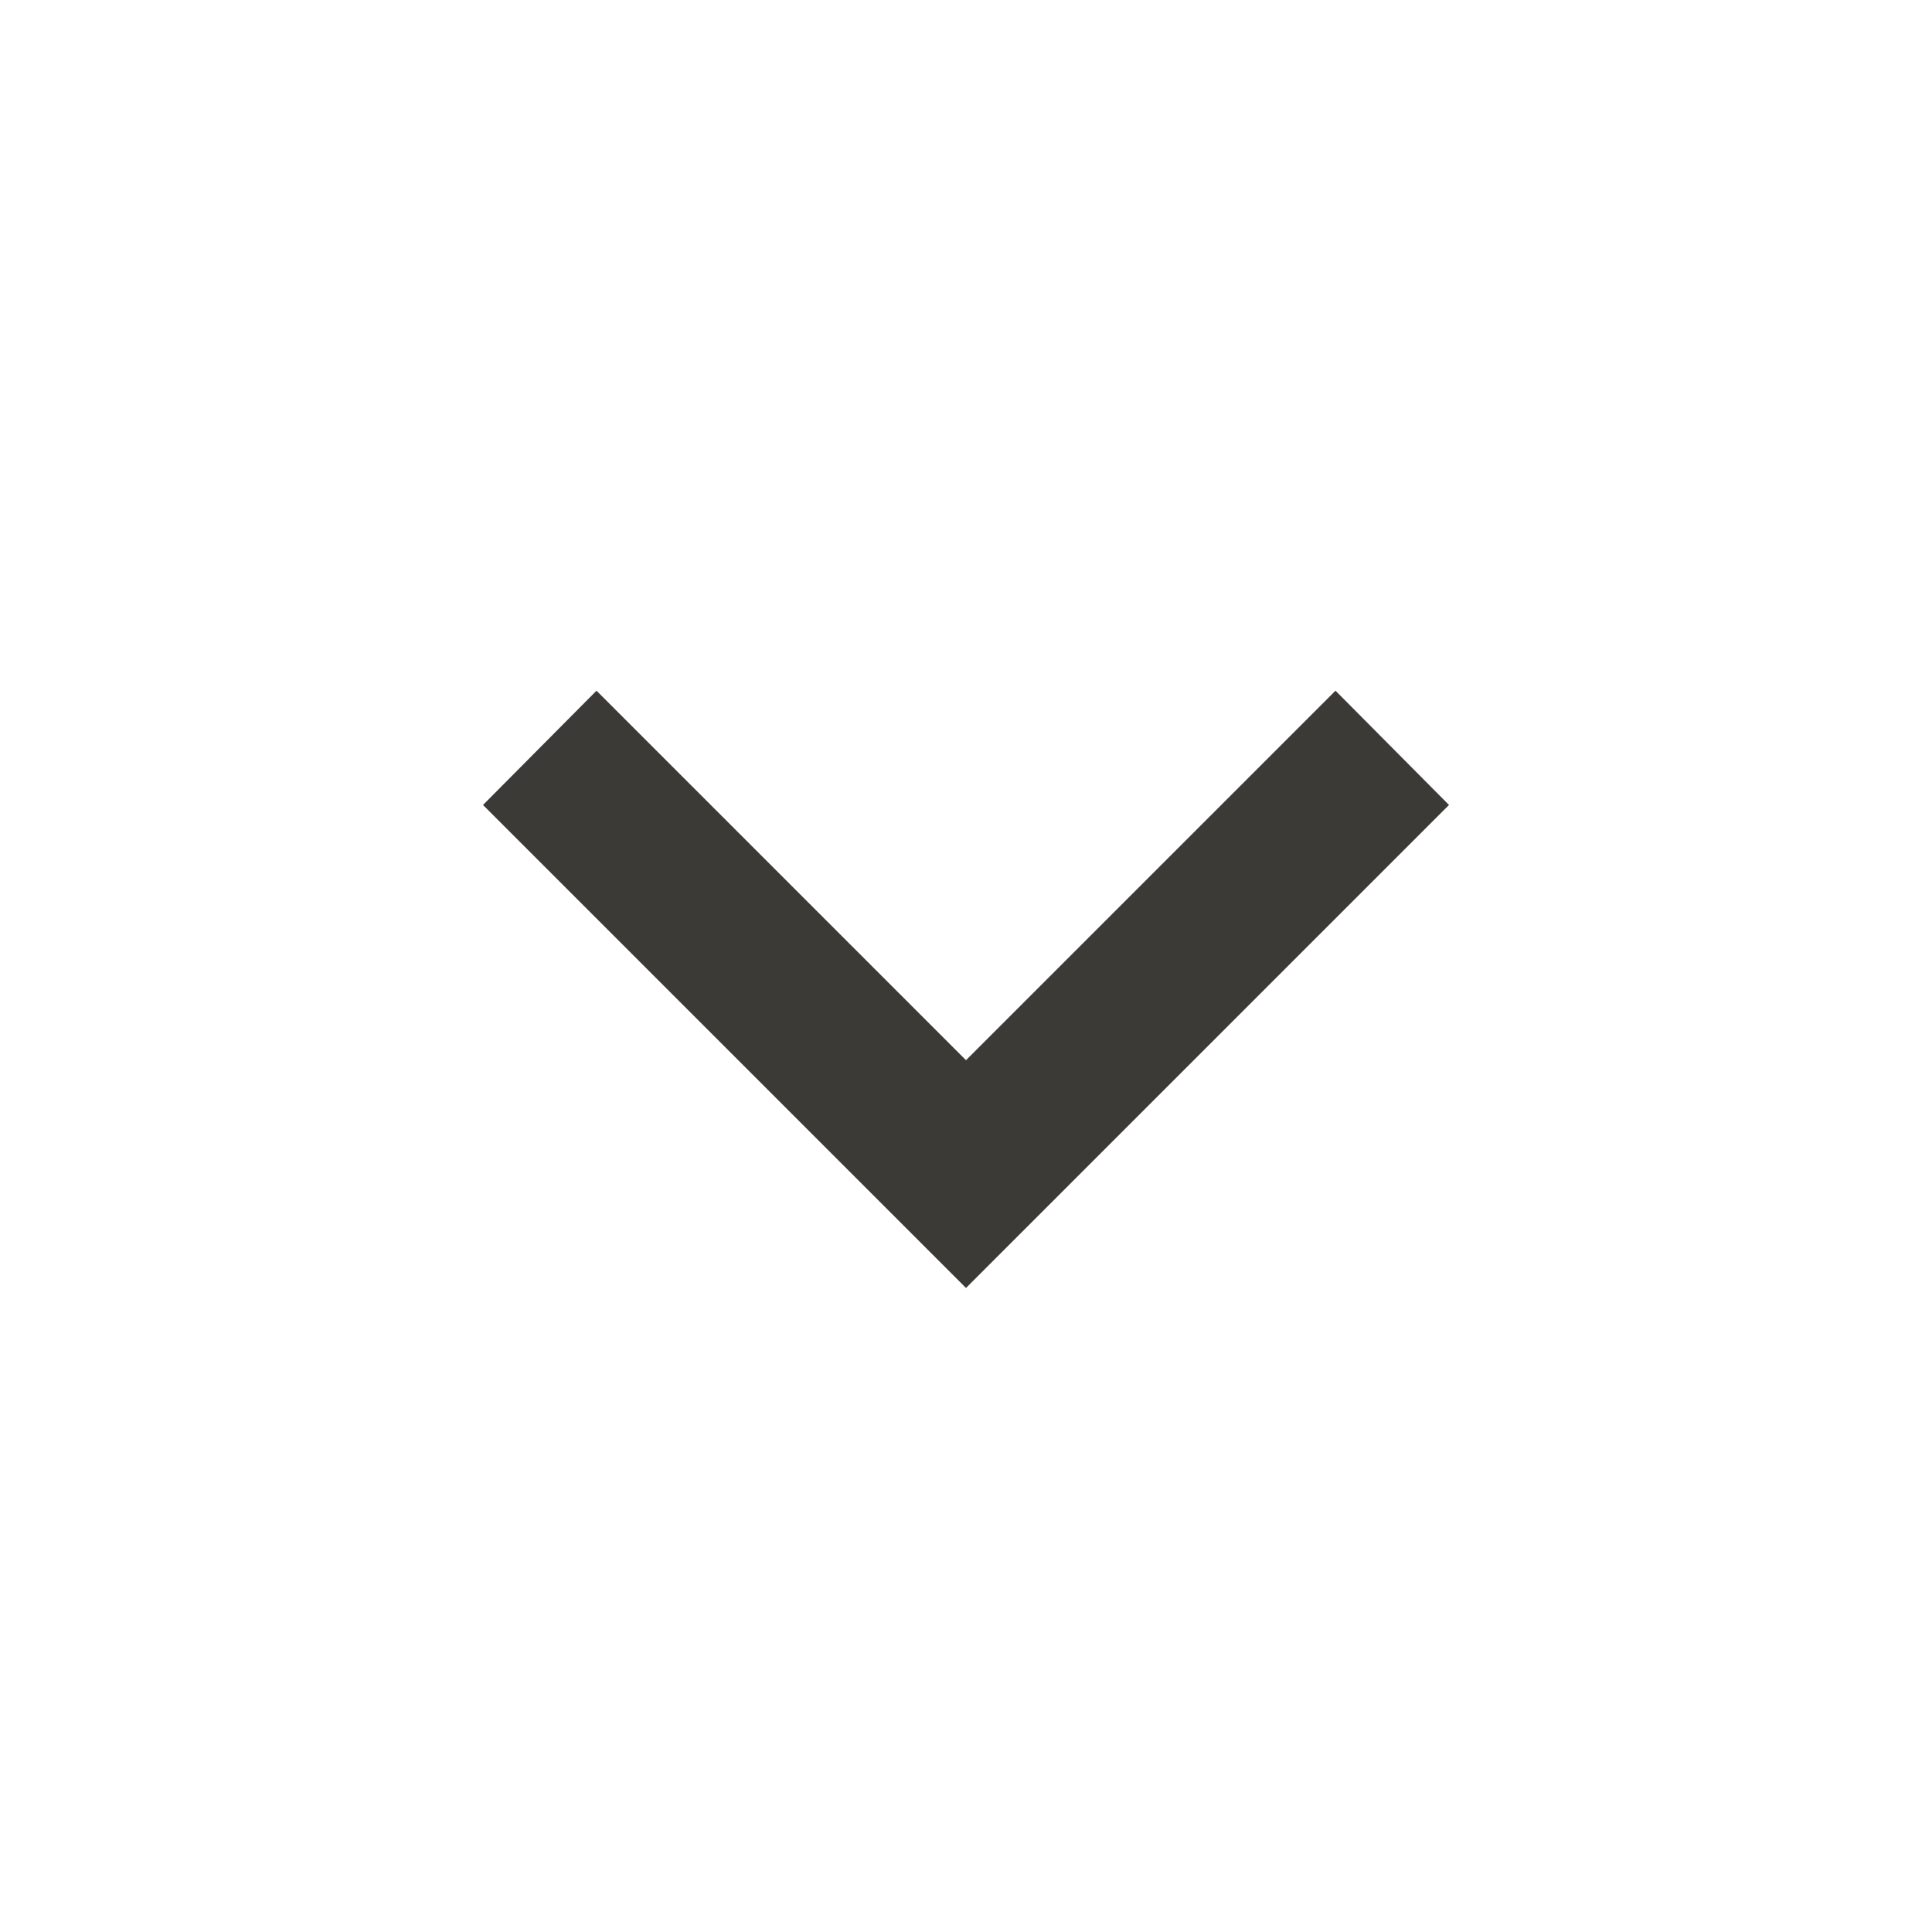 <svg width="20" height="20" viewBox="0 0 20 20" fill="none" xmlns="http://www.w3.org/2000/svg">
<path d="M6.175 7.15L10 10.975L13.825 7.15L15 8.333L10 13.333L5 8.333L6.175 7.15Z" fill="#3C3A36"/>
</svg>
